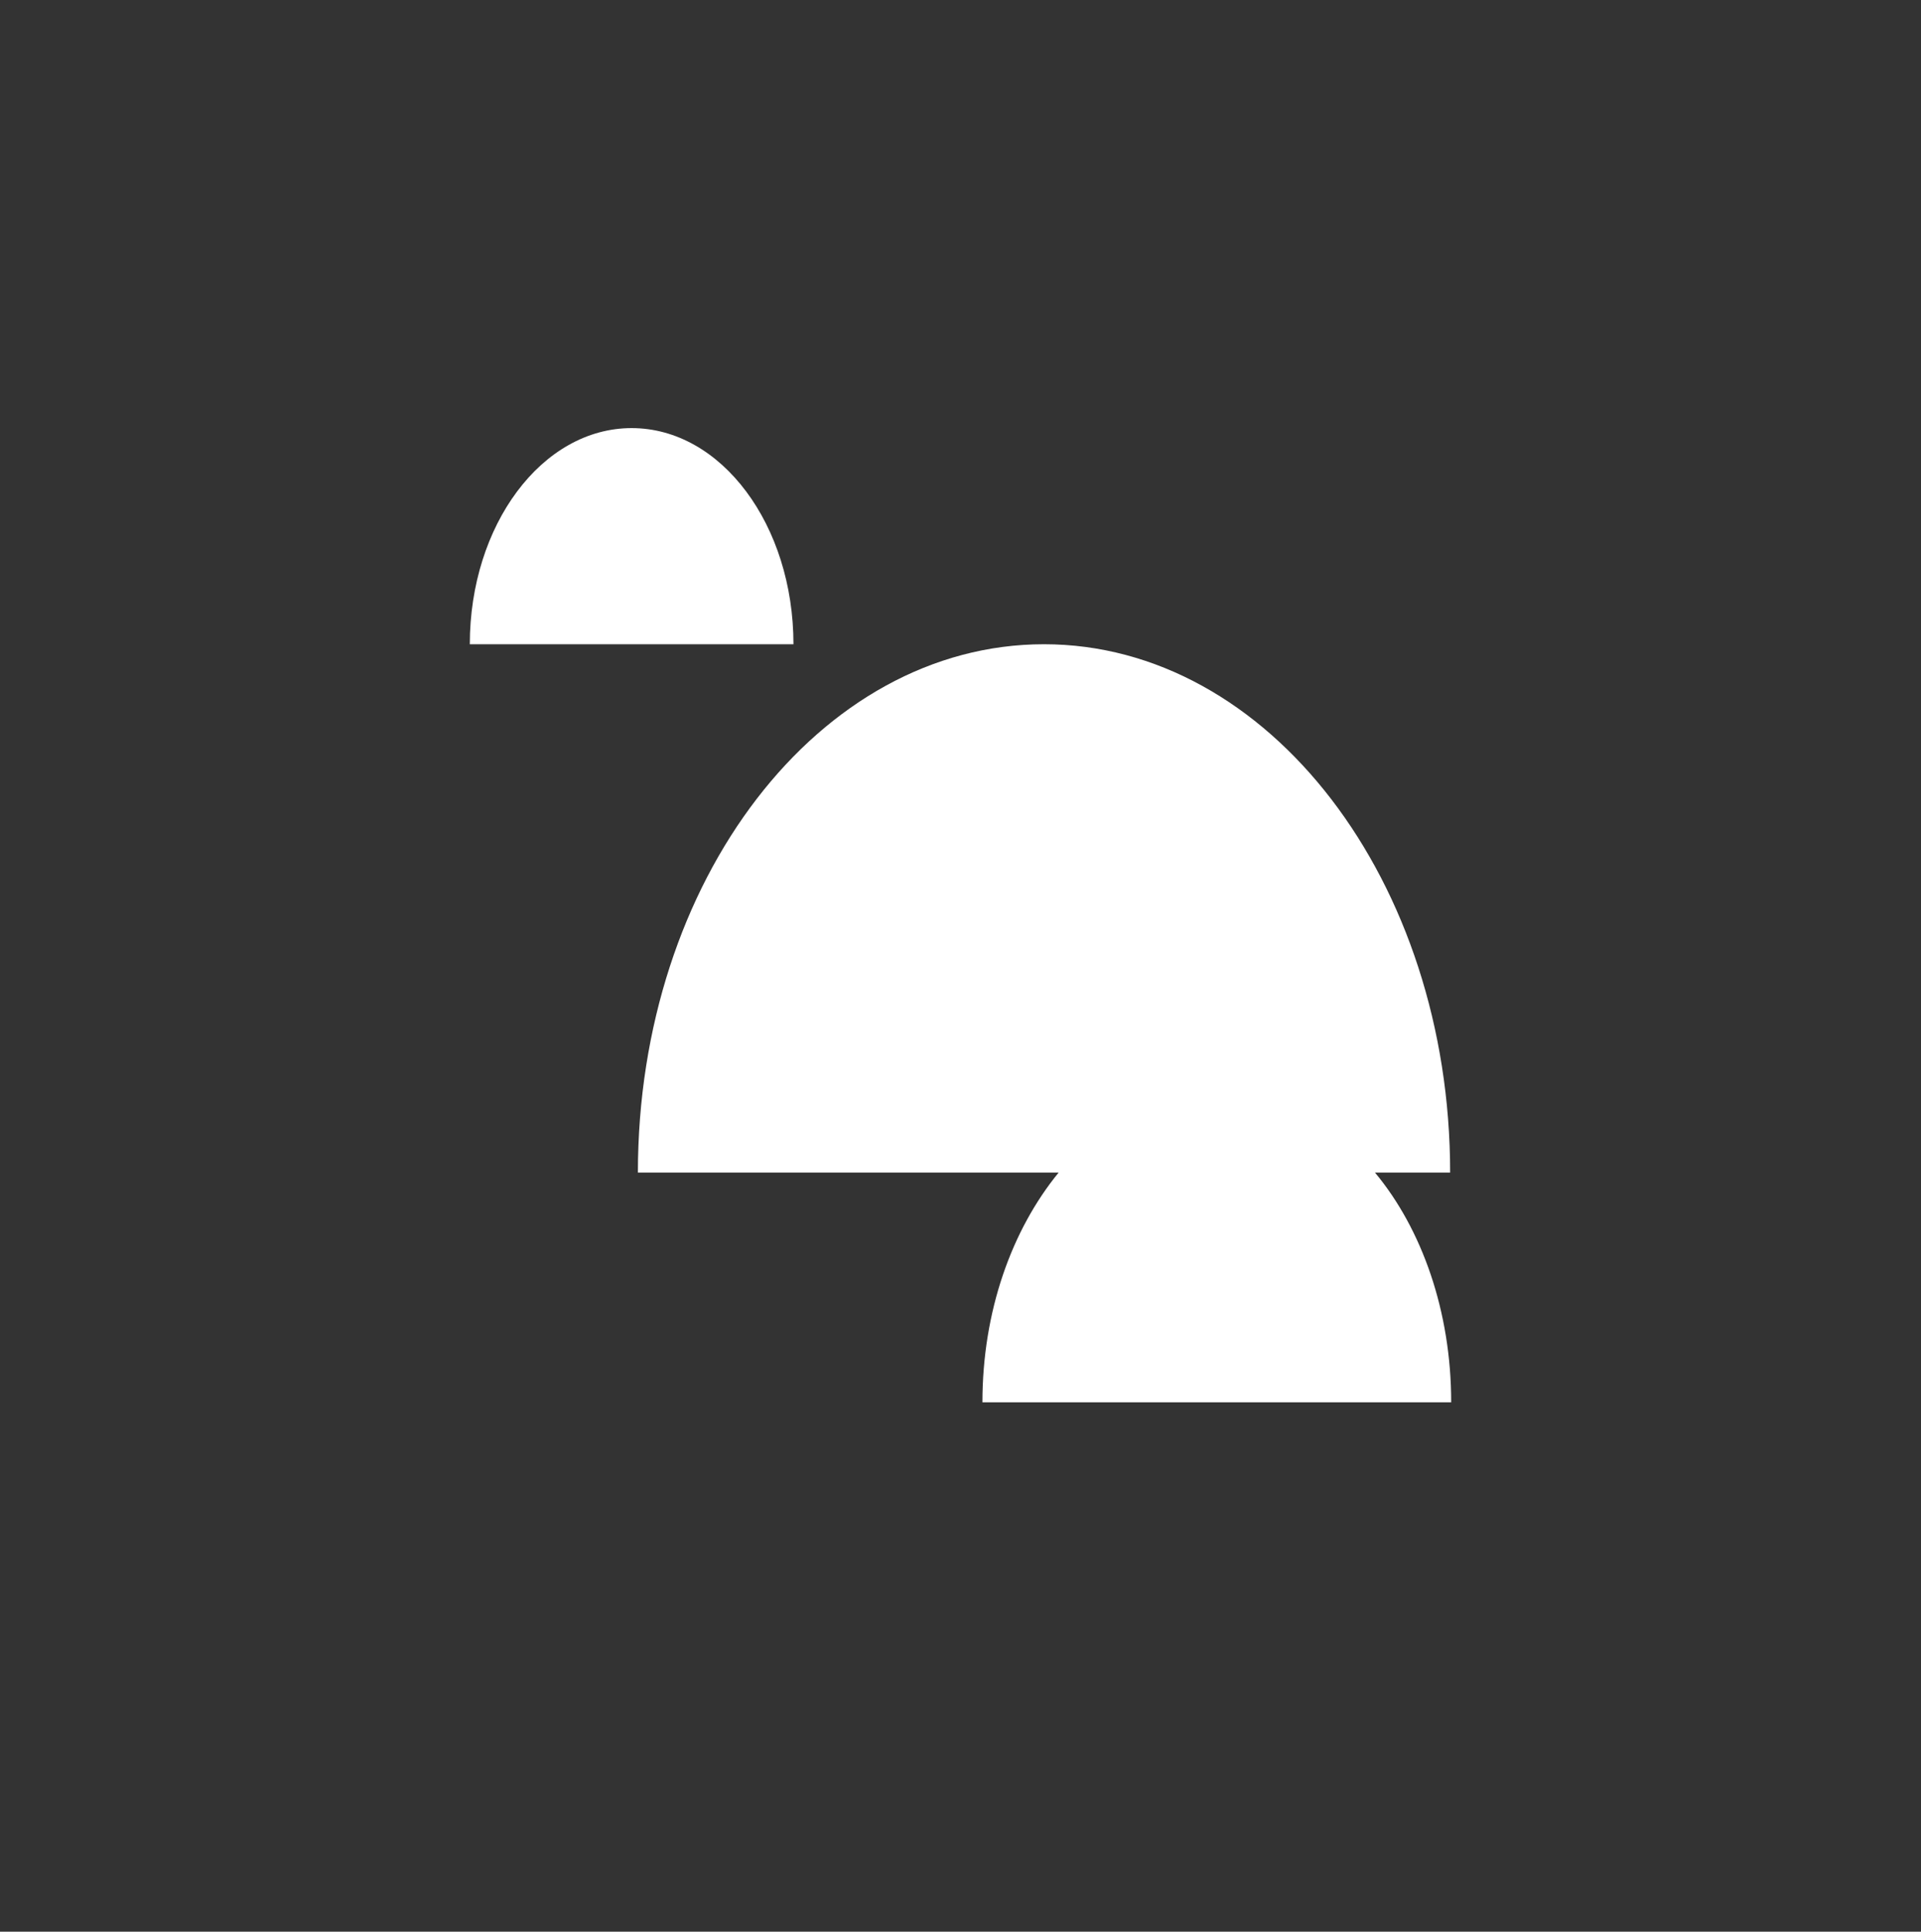 <?xml version="1.0" encoding="utf-8"?>
<!-- Generator: Adobe Illustrator 19.0.0, SVG Export Plug-In . SVG Version: 6.00 Build 0)  -->
<svg version="1.1" id="Layer_1" xmlns="http://www.w3.org/2000/svg" xmlns:xlink="http://www.w3.org/1999/xlink" x="0px" y="0px"
	 viewBox="-213 304 184 185" style="enable-background:new -213 304 184 185;" xml:space="preserve">
<rect x="-213" y="304" width="184" height="185" fill="#333333" stroke="none"/>
<style type="text/css">
	.st0{fill:#FFFFFF;}
</style>
<g>
	<path class="st0" d="M-74,438.3c0-8.7-2.8-16.6-7.3-22h7.2c0-27.9-17.4-50.6-38.9-50.6c-21.5,0-38.9,22.6-38.9,50.6h40.3
		c-4.5,5.5-7.3,13.3-7.3,22H-74z"/>
	<path class="st0" d="M-152.5,345c-8.6,0-15.5,9.3-15.5,20.7h31C-137,354.3-143.9,345-152.5,345z"/>
</g>
</svg>
